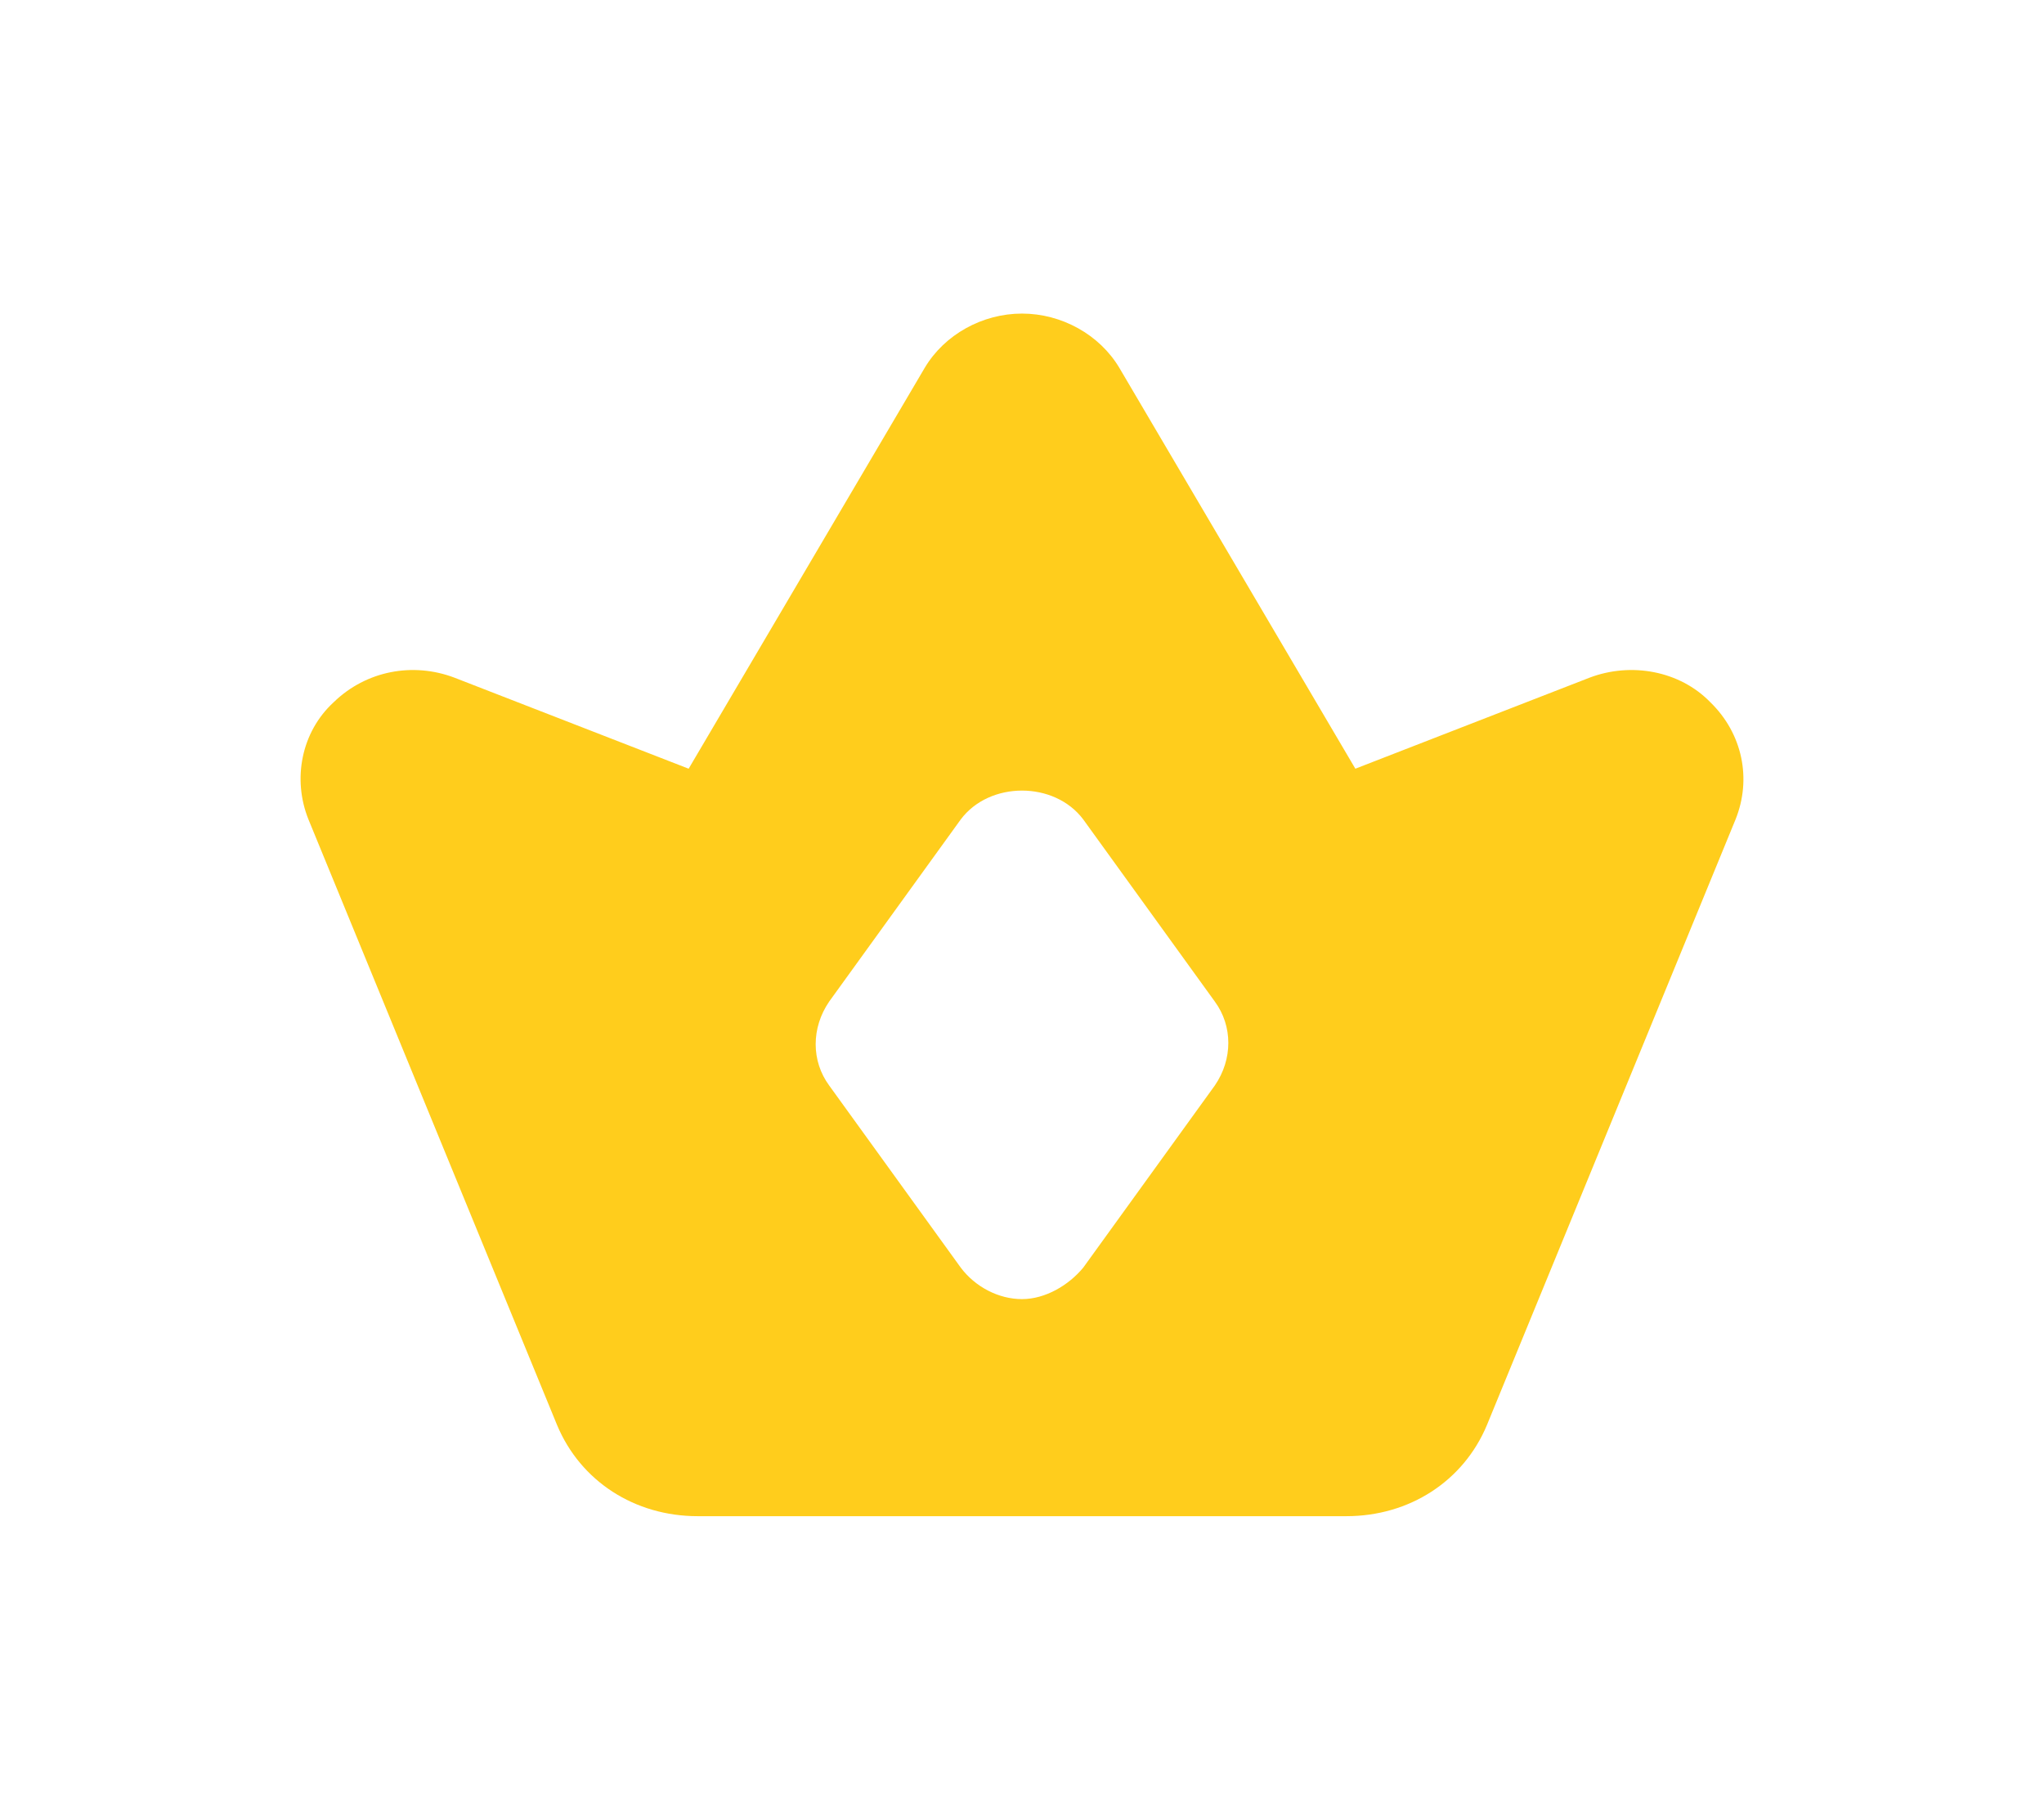 <svg width="34" height="30" viewBox="0 0 34 30" fill="none" xmlns="http://www.w3.org/2000/svg">
<g filter="url(#filter0_d_764_2146)">
<path fill-rule="evenodd" clip-rule="evenodd" d="M26.441 9.055C27.131 8.793 27.94 8.939 28.449 9.463C28.989 9.987 29.139 10.744 28.869 11.413L24.733 21.486C24.343 22.418 23.444 23 22.395 23H11.605C10.556 23 9.657 22.418 9.267 21.486L5.131 11.413C4.861 10.744 5.011 9.958 5.551 9.463C6.09 8.939 6.869 8.793 7.559 9.055L11.455 10.569L15.382 3.902C15.711 3.349 16.341 3 17 3C17.659 3 18.289 3.349 18.619 3.902L22.545 10.569L26.441 9.055ZM18.019 18.866L20.207 15.838C20.507 15.402 20.507 14.849 20.207 14.441L18.019 11.413C17.54 10.773 16.46 10.773 15.981 11.413L13.793 14.441C13.493 14.878 13.493 15.431 13.793 15.838L15.981 18.866C16.221 19.186 16.61 19.39 17 19.39C17.39 19.39 17.779 19.157 18.019 18.866Z" fill="#FFCD1C"/>
</g>
<defs>
<filter id="filter0_d_764_2146" x="0.57" y="0.785" width="32.861" height="28.861" filterUnits="userSpaceOnUse" color-interpolation-filters="sRGB">
<feFlood flood-opacity="0" result="BackgroundImageFix"/>
<feColorMatrix in="SourceAlpha" type="matrix" values="0 0 0 0 0 0 0 0 0 0 0 0 0 0 0 0 0 0 127 0" result="hardAlpha"/>
<feOffset dy="2.215"/>
<feGaussianBlur stdDeviation="2.215"/>
<feComposite in2="hardAlpha" operator="out"/>
<feColorMatrix type="matrix" values="0 0 0 0 1 0 0 0 0 1 0 0 0 0 1 0 0 0 1 0"/>
<feBlend mode="normal" in2="BackgroundImageFix" result="effect1_dropShadow_764_2146"/>
<feBlend mode="normal" in="SourceGraphic" in2="effect1_dropShadow_764_2146" result="shape"/>
</filter>
</defs>
</svg>
